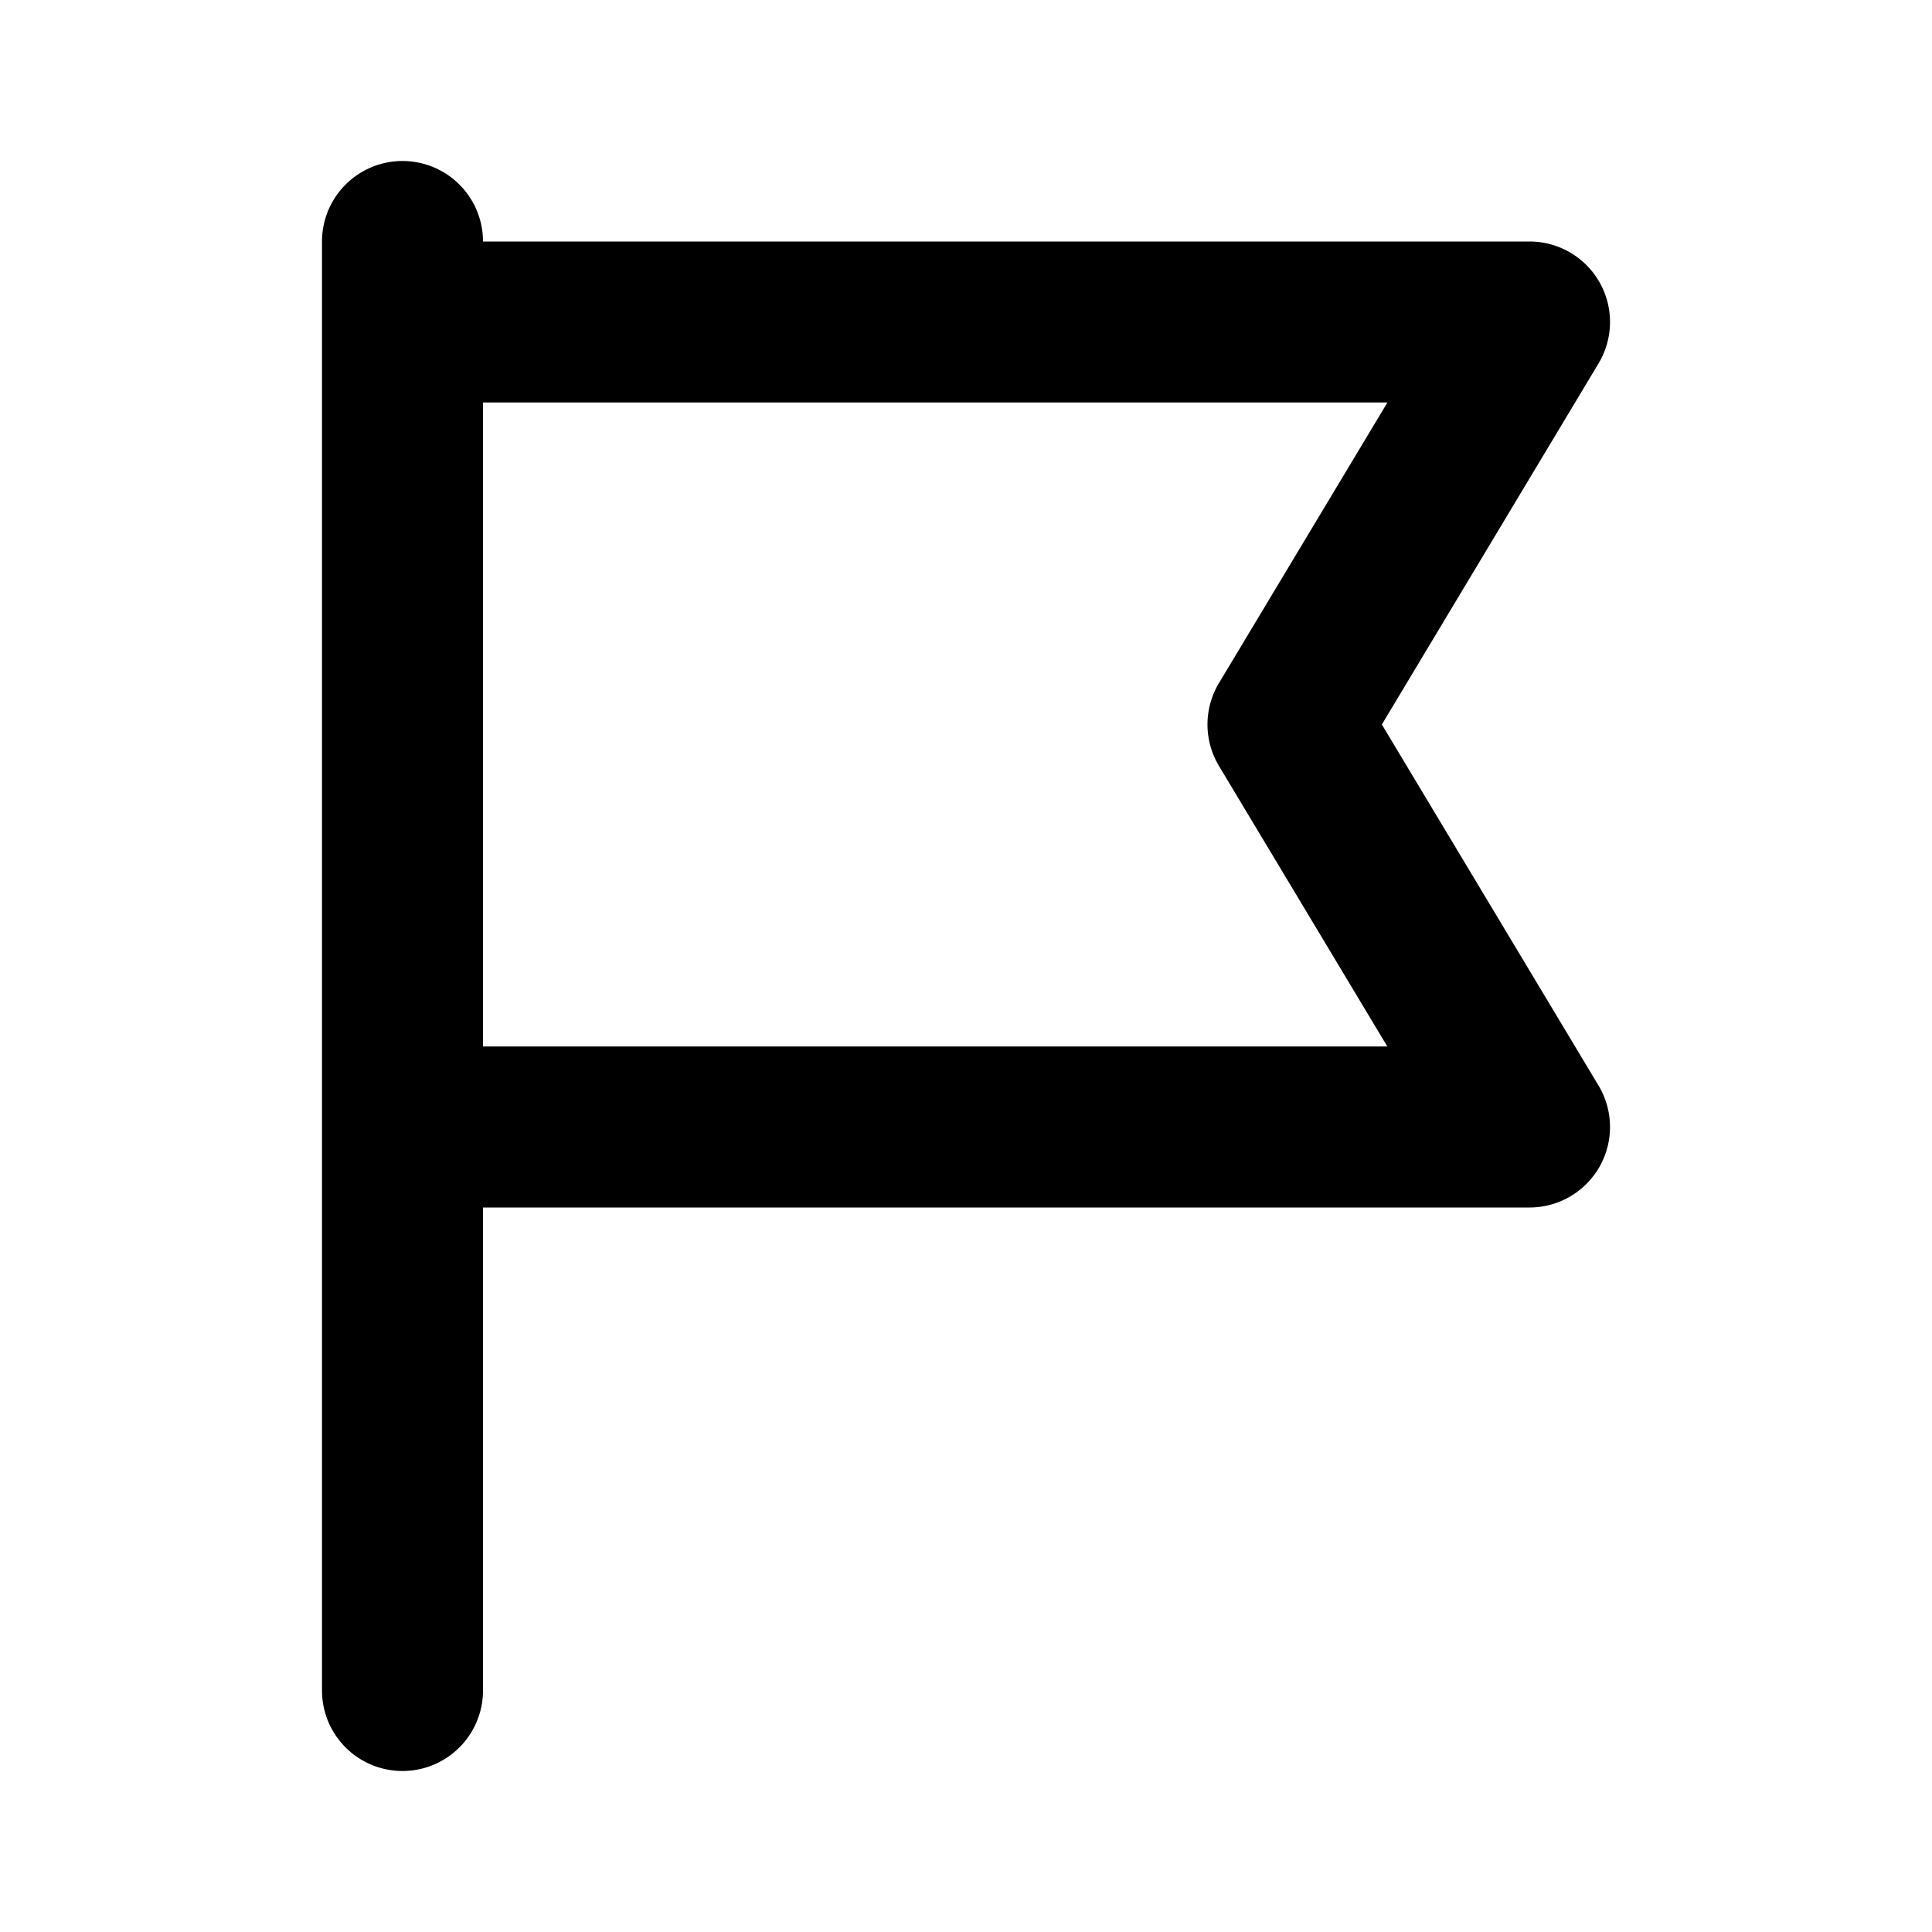 <svg xmlns="http://www.w3.org/2000/svg" viewBox="0 0 24 24" fill="currentColor">
  <path _ngcontent-ng-c1909134112="" fill-rule="evenodd" clip-rule="evenodd" style="color: inherit" d="M6 3a1 1 0 0 0-2 0v18a1 1 0 1 0 2 0v-6h13a1 1 0 0 0 .858-1.514L17.166 9l2.692-4.486A1 1 0 0 0 19 3H6Zm0 2v8h11.234l-2.092-3.486a1 1 0 0 1 0-1.028L17.235 5H6Z" />
</svg>